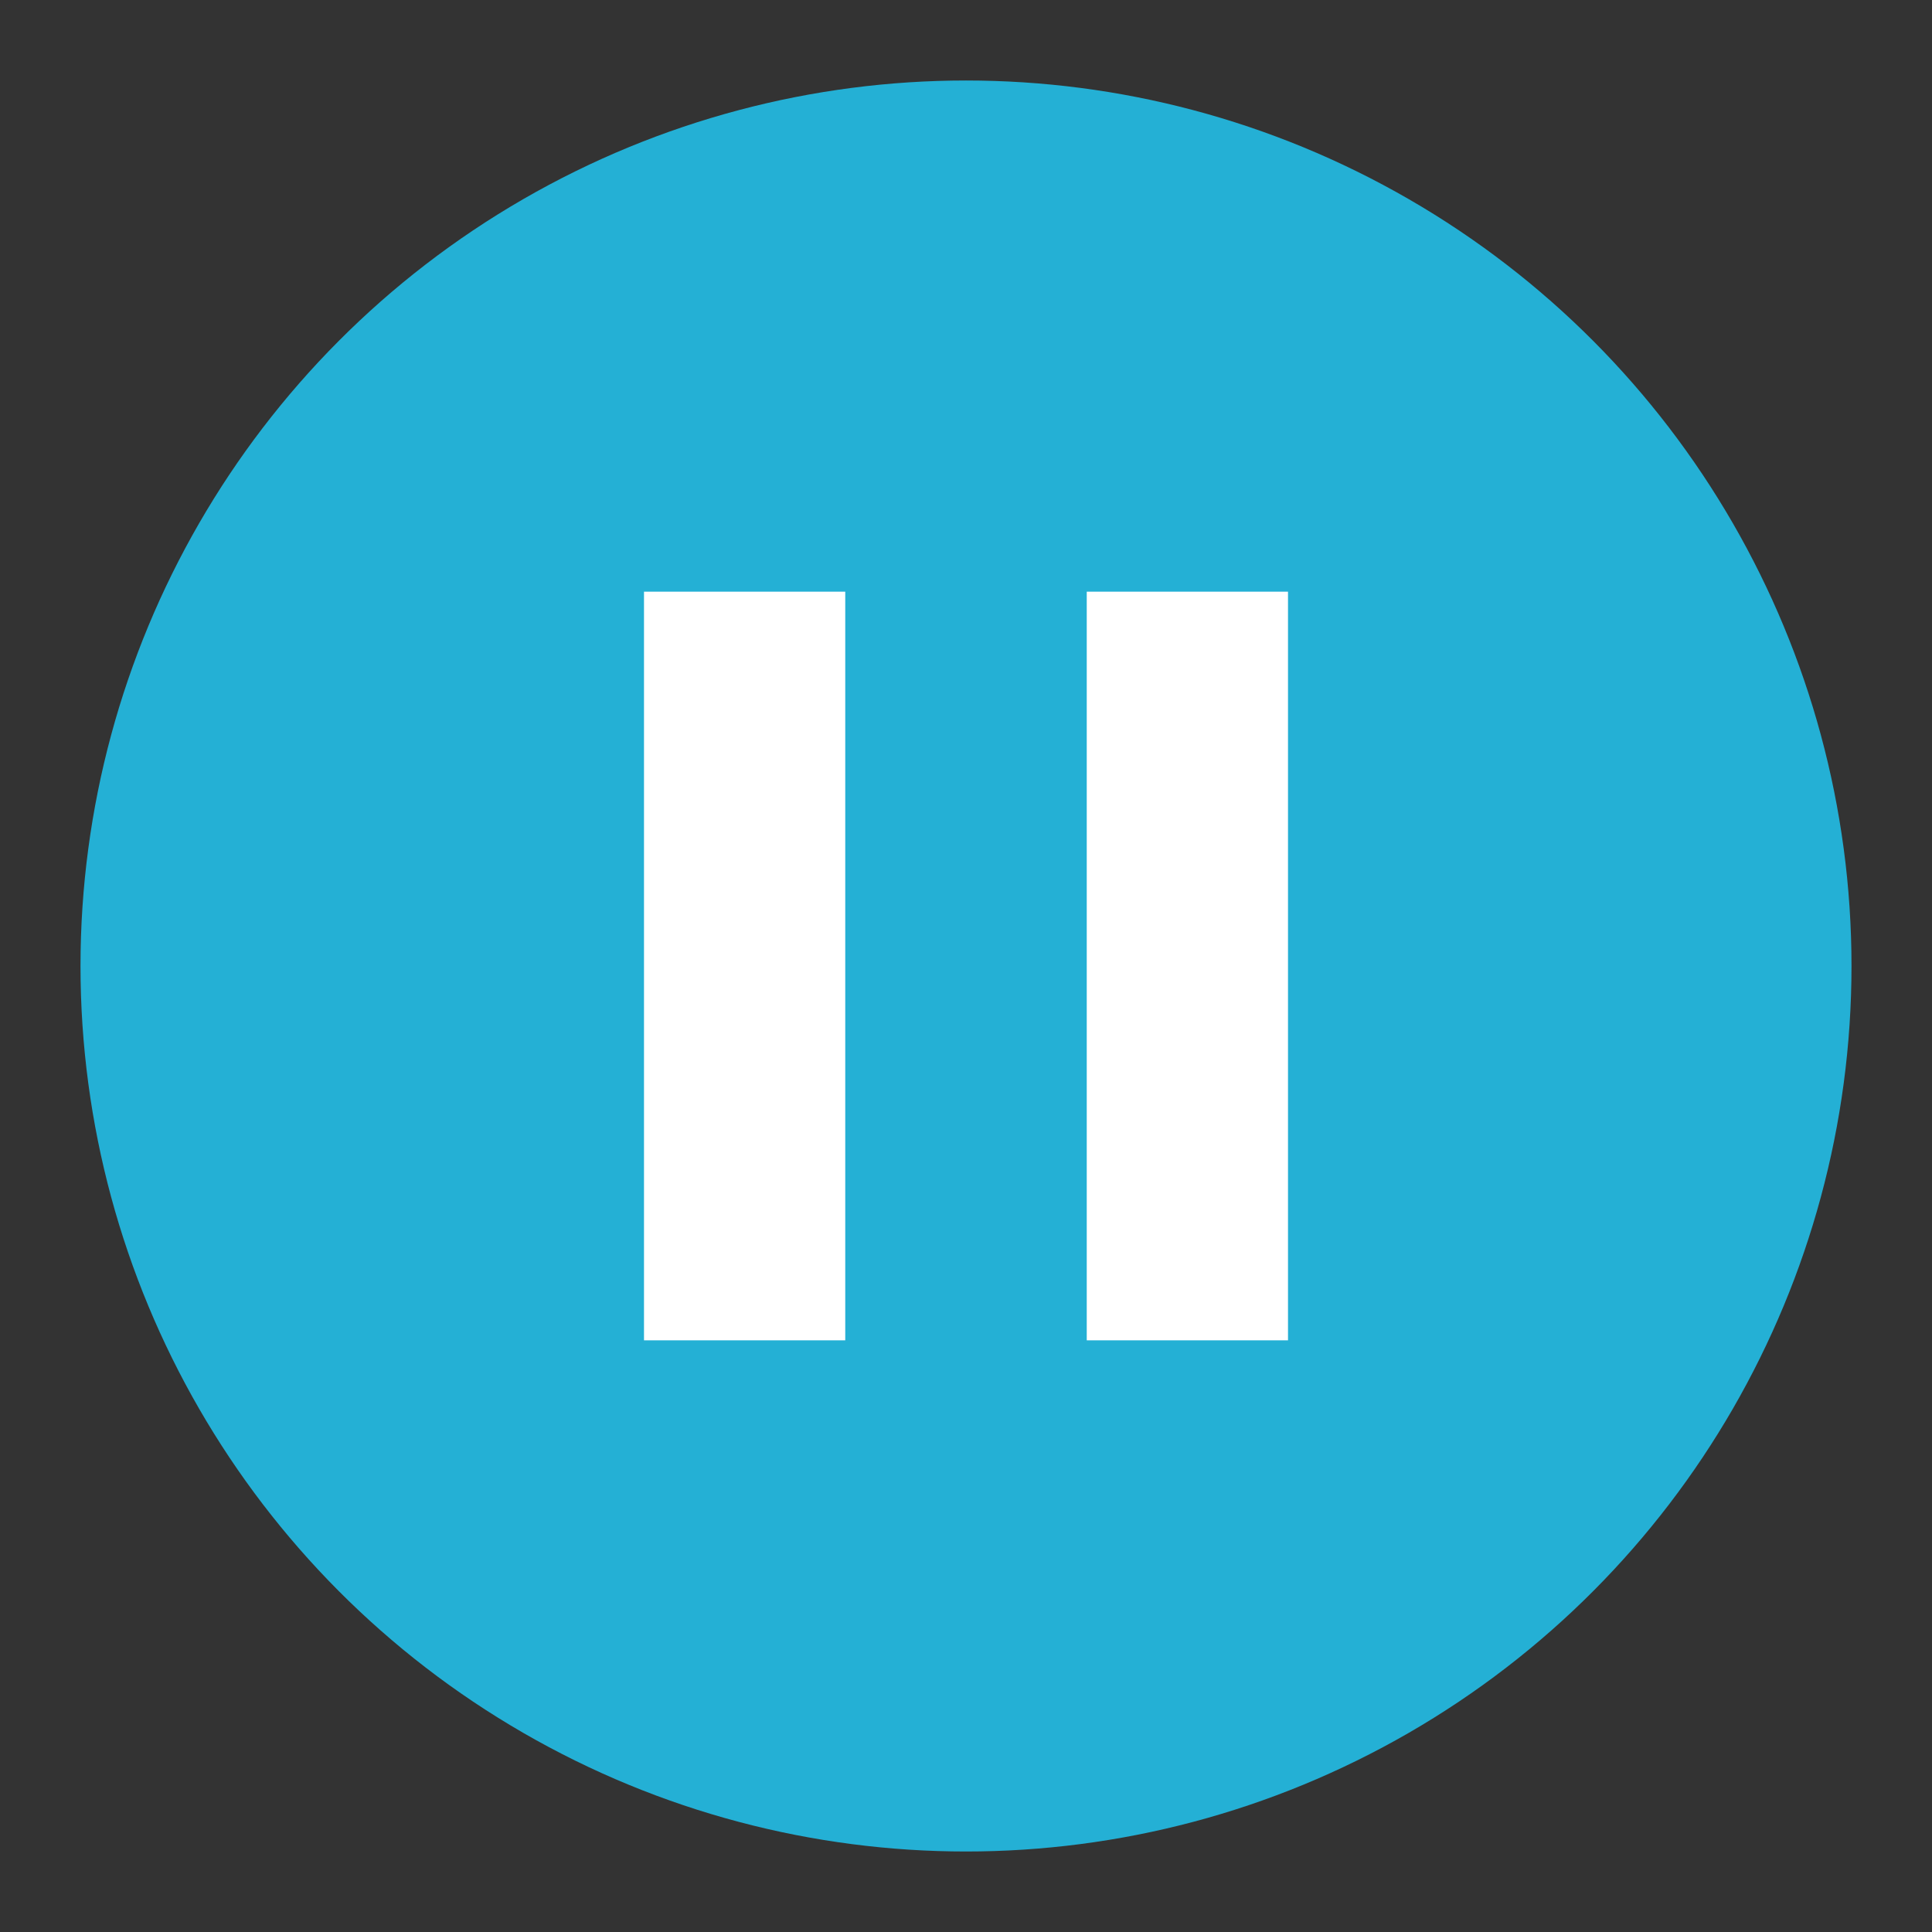 <svg xmlns="http://www.w3.org/2000/svg" viewBox="0 0 24 24">
  <rect x="0" y="0" width="24" height="24" fill="#333333" stroke="none"/>
  <g transform="translate(12 12)">
    <circle fill="#24b0d5" r="11"></circle>
    <g fill="#fff">
      <polygon points="-4,-4.65 -4,4.65 -4,4.65 -1.5,4.65 -1.5,-4.65"></polygon>
      <polygon points="4,-4.65 1.5,-4.65 1.5,-4.65 1.5,4.65 4,4.65"></polygon>
    </g>
  </g>
</svg>